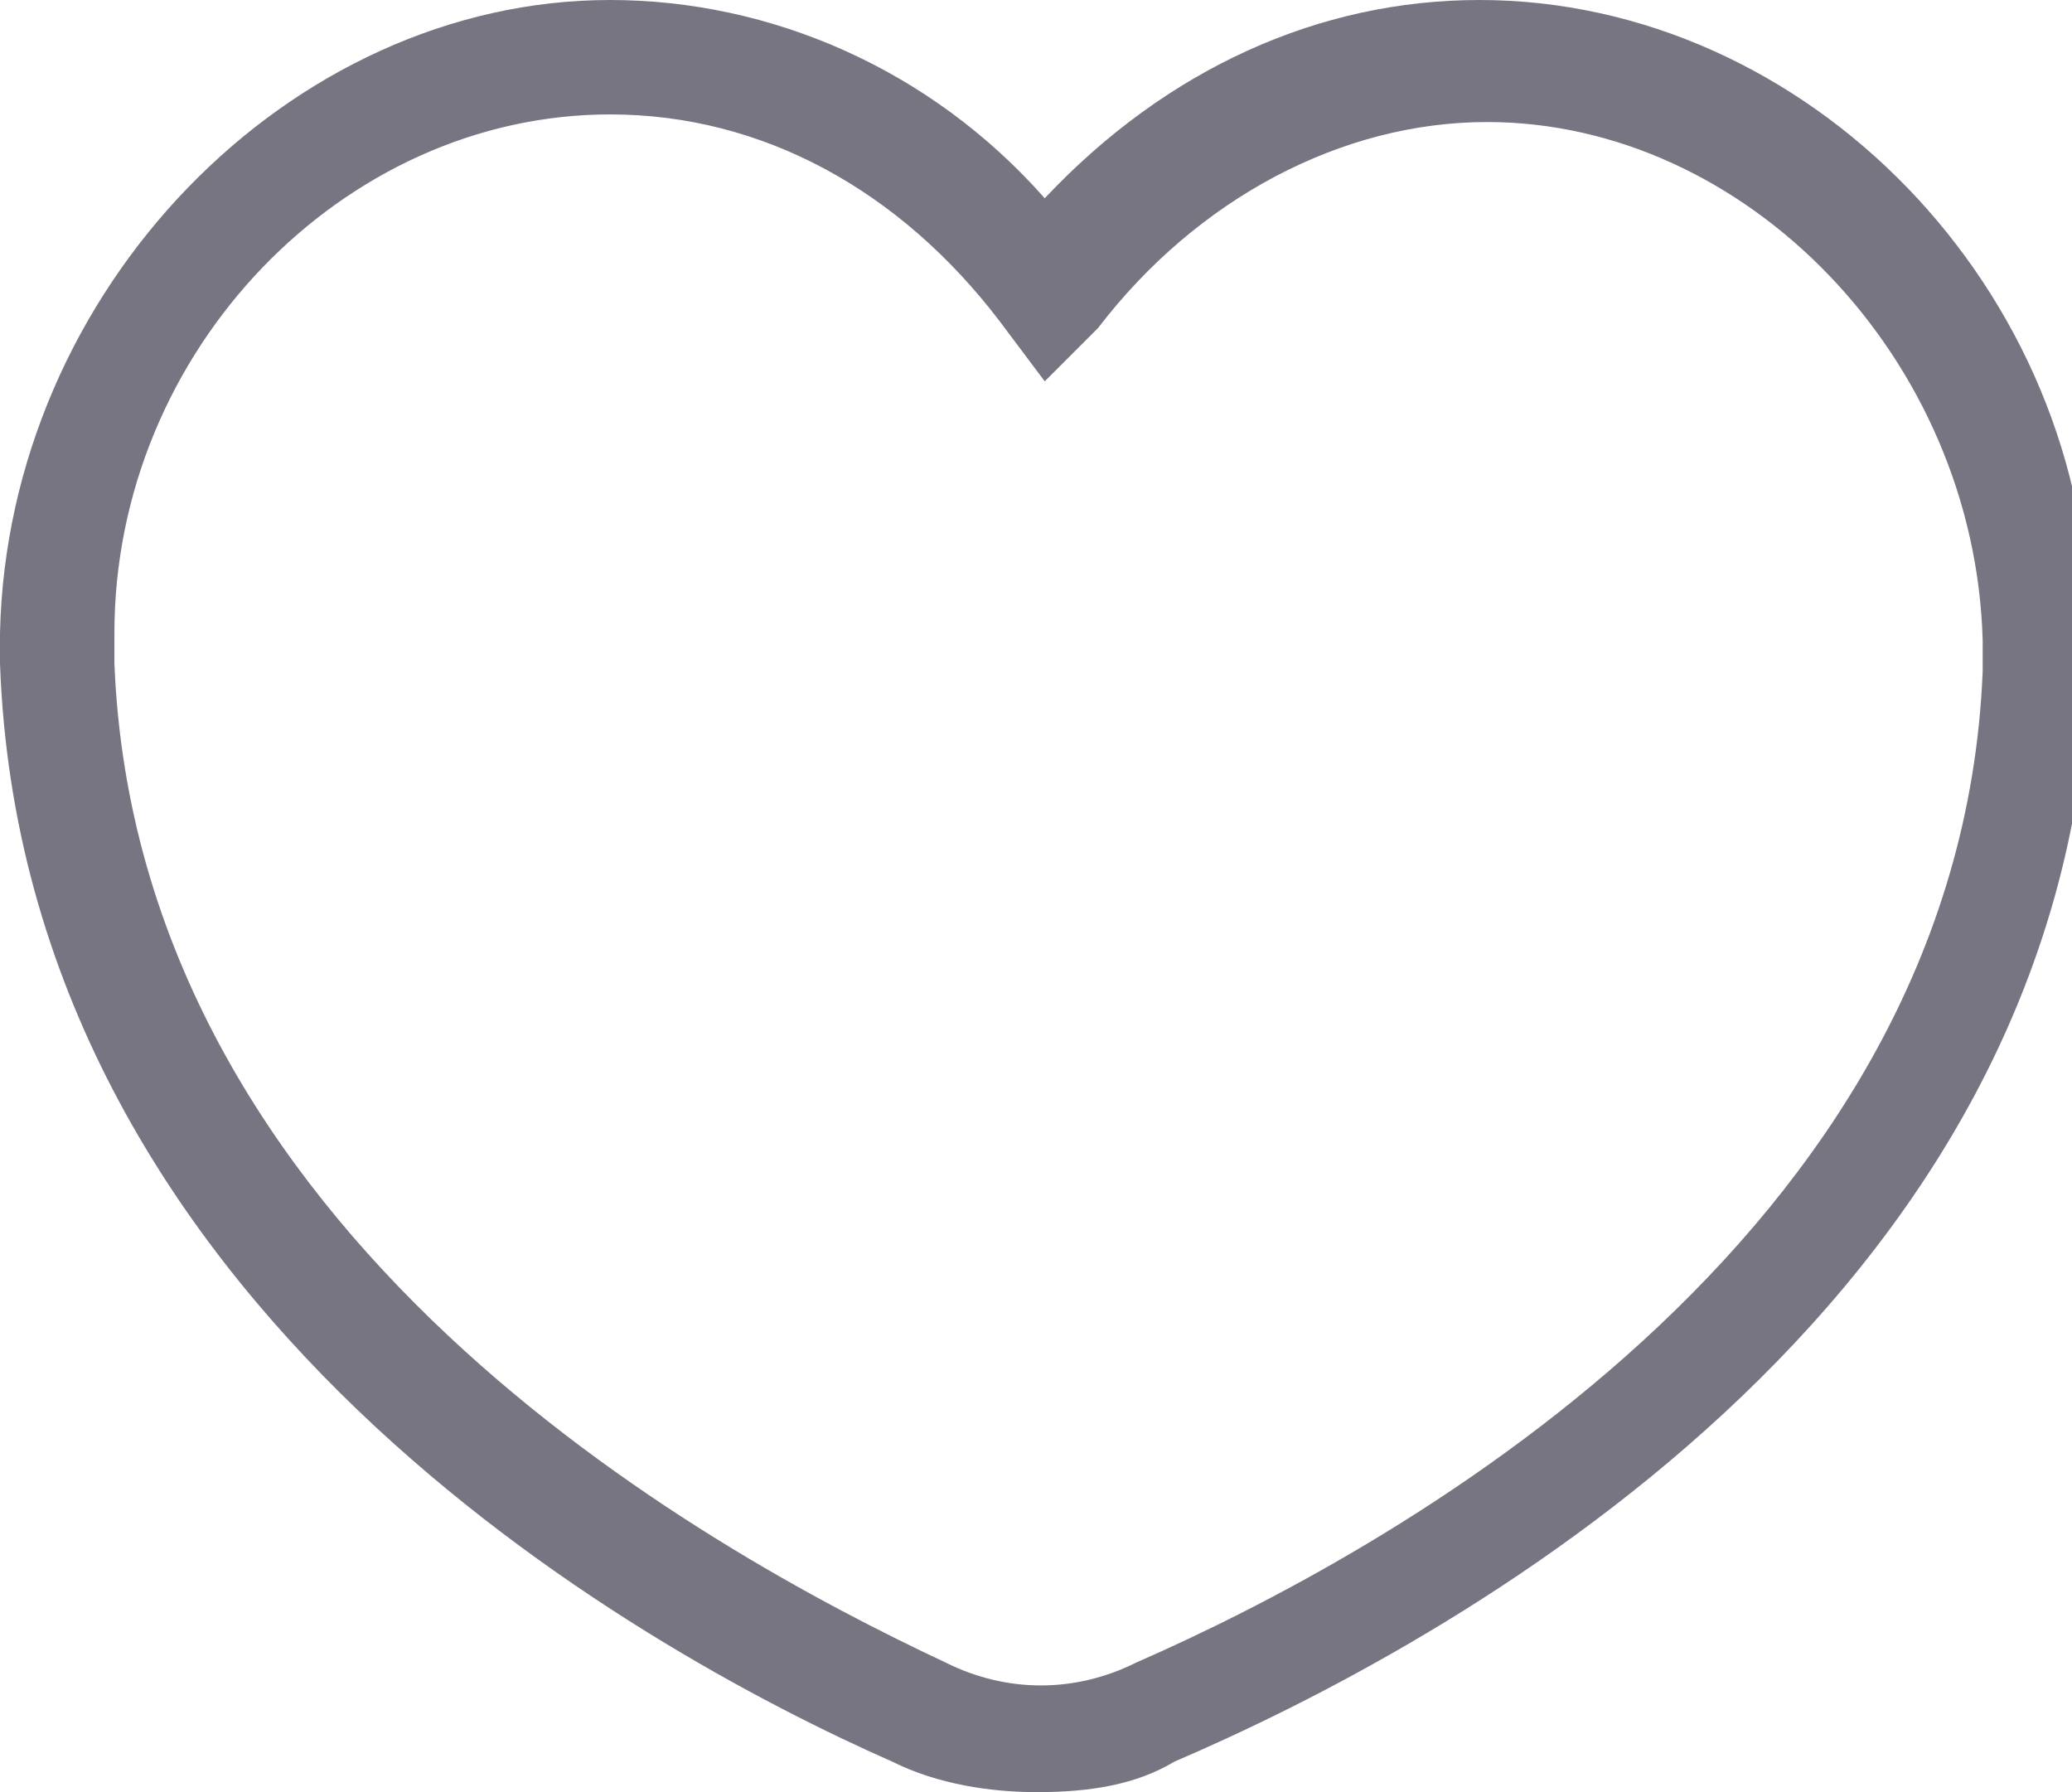 <?xml version="1.0" encoding="utf-8"?>
<!-- Generated by IcoMoon.io -->
<!DOCTYPE svg PUBLIC "-//W3C//DTD SVG 1.1//EN" "http://www.w3.org/Graphics/SVG/1.1/DTD/svg11.dtd">
<svg version="1.1" xmlns="http://www.w3.org/2000/svg" xmlns:xlink="http://www.w3.org/1999/xlink" width="37" height="32" viewBox="0 0 37 32">
<path fill="#777582" d="M18.519 32c-0.817 0-1.77-0.136-2.587-0.545-4.63-2.043-15.523-8.17-15.932-19.608v-0.545c0.136-6.128 5.174-11.302 10.894-11.302 2.86 0 5.719 1.226 7.762 3.54 2.179-2.315 4.902-3.54 7.762-3.54 5.855 0 10.894 5.174 10.894 11.302v0.681c-0.408 11.438-11.574 17.43-16.34 19.472-0.681 0.409-1.498 0.545-2.451 0.545zM10.894 2.043c-4.766 0-8.851 4.221-8.851 9.26v0.545c0.409 10.213 10.485 15.796 14.843 17.838 1.089 0.545 2.315 0.545 3.404 0 4.357-1.906 14.706-7.489 15.115-17.702v-0.545c-0.136-5.038-4.221-9.26-8.851-9.26-2.587 0-5.174 1.362-6.945 3.677l-0.953 0.953-0.817-1.089c-1.77-2.315-4.221-3.677-6.945-3.677z"></path>
</svg>
